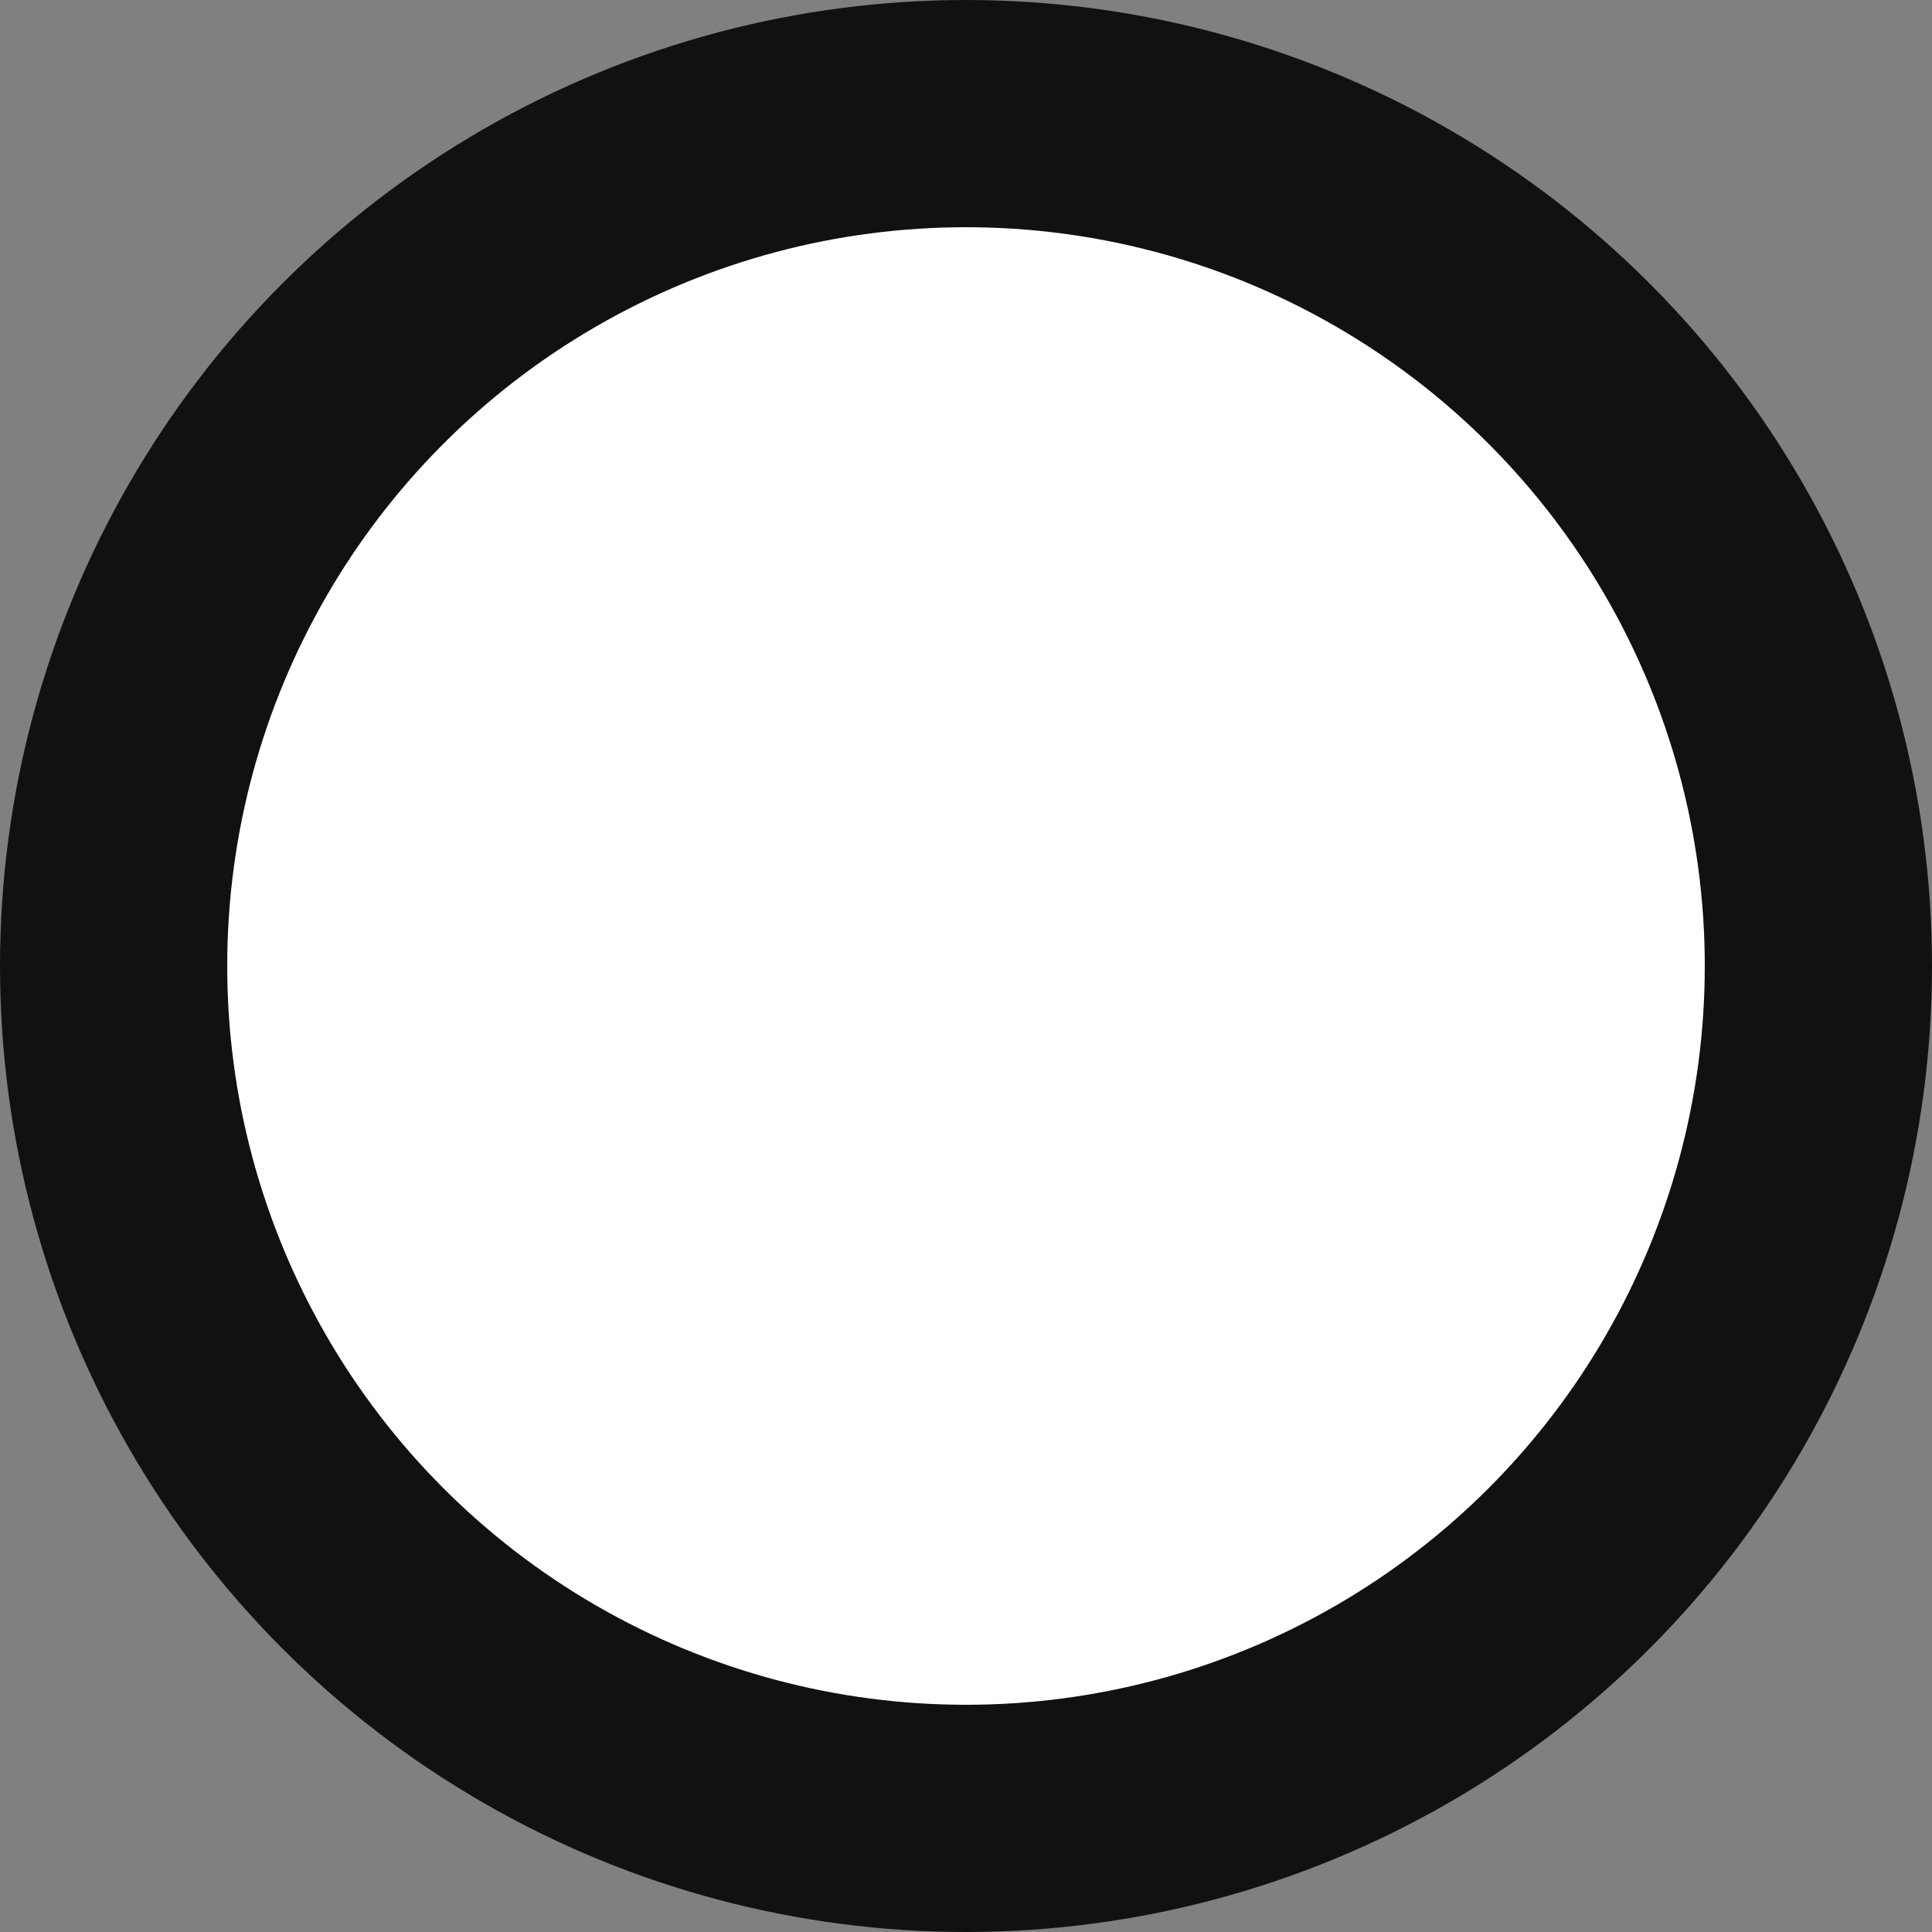 <svg xmlns="http://www.w3.org/2000/svg" width="34" height="34" viewBox="0 0 8.996 8.996"><rect x="0" y="0" width="8.996" height="8.996" fill="#808080" stroke="none"/><circle cx="4.498" cy="4.498" r="3.969" style="fill:#fff;fill-opacity:1;stroke:#111;stroke-width:1.058;stroke-linecap:round;stroke-miterlimit:4;stroke-dasharray:none;stroke-opacity:1"/></svg>